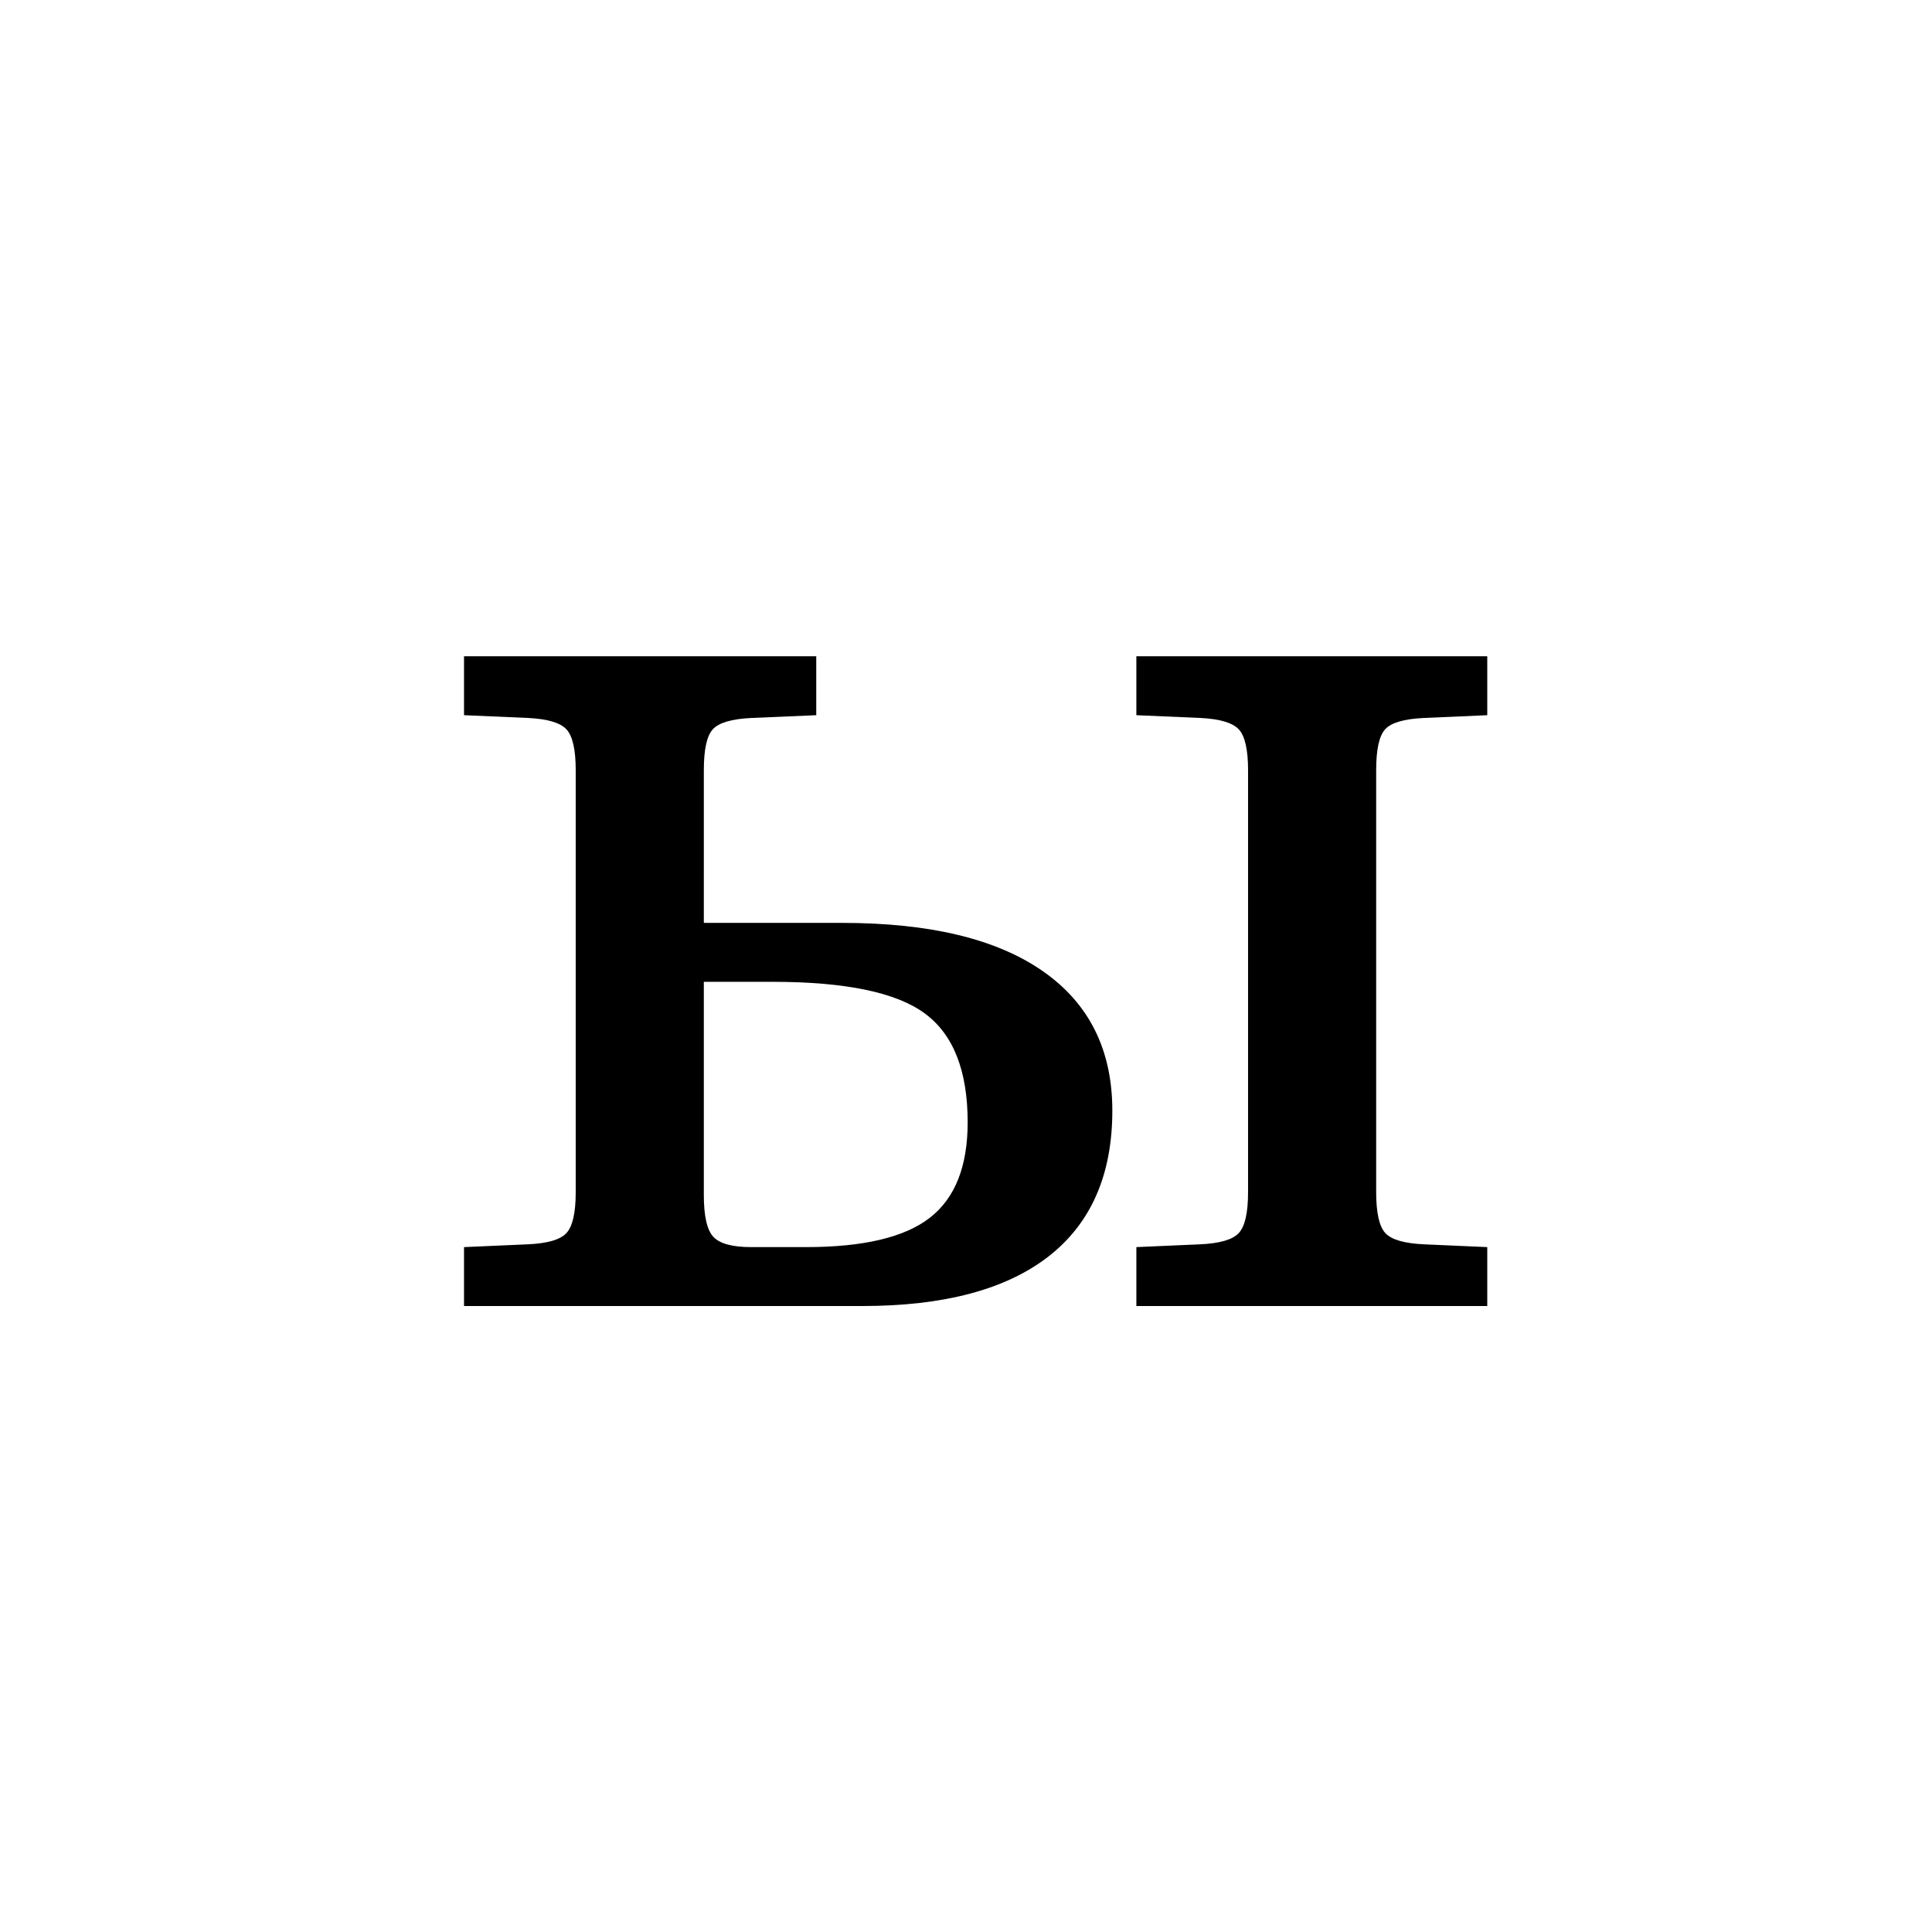 <?xml version="1.0" encoding="UTF-8"?><svg enable-background="new 0 0 250 250" height="250px" viewBox="0 0 250 250" width="250px" x="0px" xml:space="preserve" xmlns="http://www.w3.org/2000/svg" xmlns:xlink="http://www.w3.org/1999/xlink" y="0px"><defs><symbol id="71739cbfa" overflow="visible"><path d="M92.86 0v-7.625l8.234-.36c2.539-.113 4.21-.597 5.015-1.452.801-.864 1.204-2.626 1.204-5.282v-54.625c0-2.664-.403-4.426-1.204-5.281-.804-.852-2.445-1.344-4.921-1.469l-8.329-.36v-7.624h45.407v7.625l-8.25.36c-2.543.124-4.2.616-4.97 1.468-.773.855-1.155 2.617-1.155 5.281v54.625c0 2.656.394 4.418 1.187 5.281.8.856 2.473 1.34 5.016 1.454l8.172.359V0zM36.89-41.953v27.594c0 2.718.41 4.523 1.235 5.406.832.887 2.46 1.328 4.89 1.328h7.094c7.446 0 12.797-1.27 16.047-3.813 3.25-2.539 4.875-6.648 4.875-12.328 0-6.675-1.851-11.375-5.547-14.093-3.687-2.727-10.261-4.094-19.718-4.094zm0-7.625h17.922c11.344 0 20 2.09 25.97 6.266 5.976 4.167 8.968 10.18 8.968 18.03C89.75-17 87-10.71 81.5-6.421 76-2.14 67.957 0 57.375 0H5.859v-7.625l8.235-.36c2.55-.113 4.222-.597 5.015-1.452.801-.864 1.203-2.626 1.203-5.282v-54.625c0-2.664-.402-4.426-1.203-5.281-.793-.852-2.433-1.344-4.922-1.469l-8.328-.36v-7.624h45.578v7.625l-8.421.36c-2.543.124-4.2.616-4.97 1.468-.773.855-1.155 2.617-1.155 5.281zm0 0"/></symbol></defs><use x="54.185" xlink:href="#71739cbfa" y="169"/></svg>